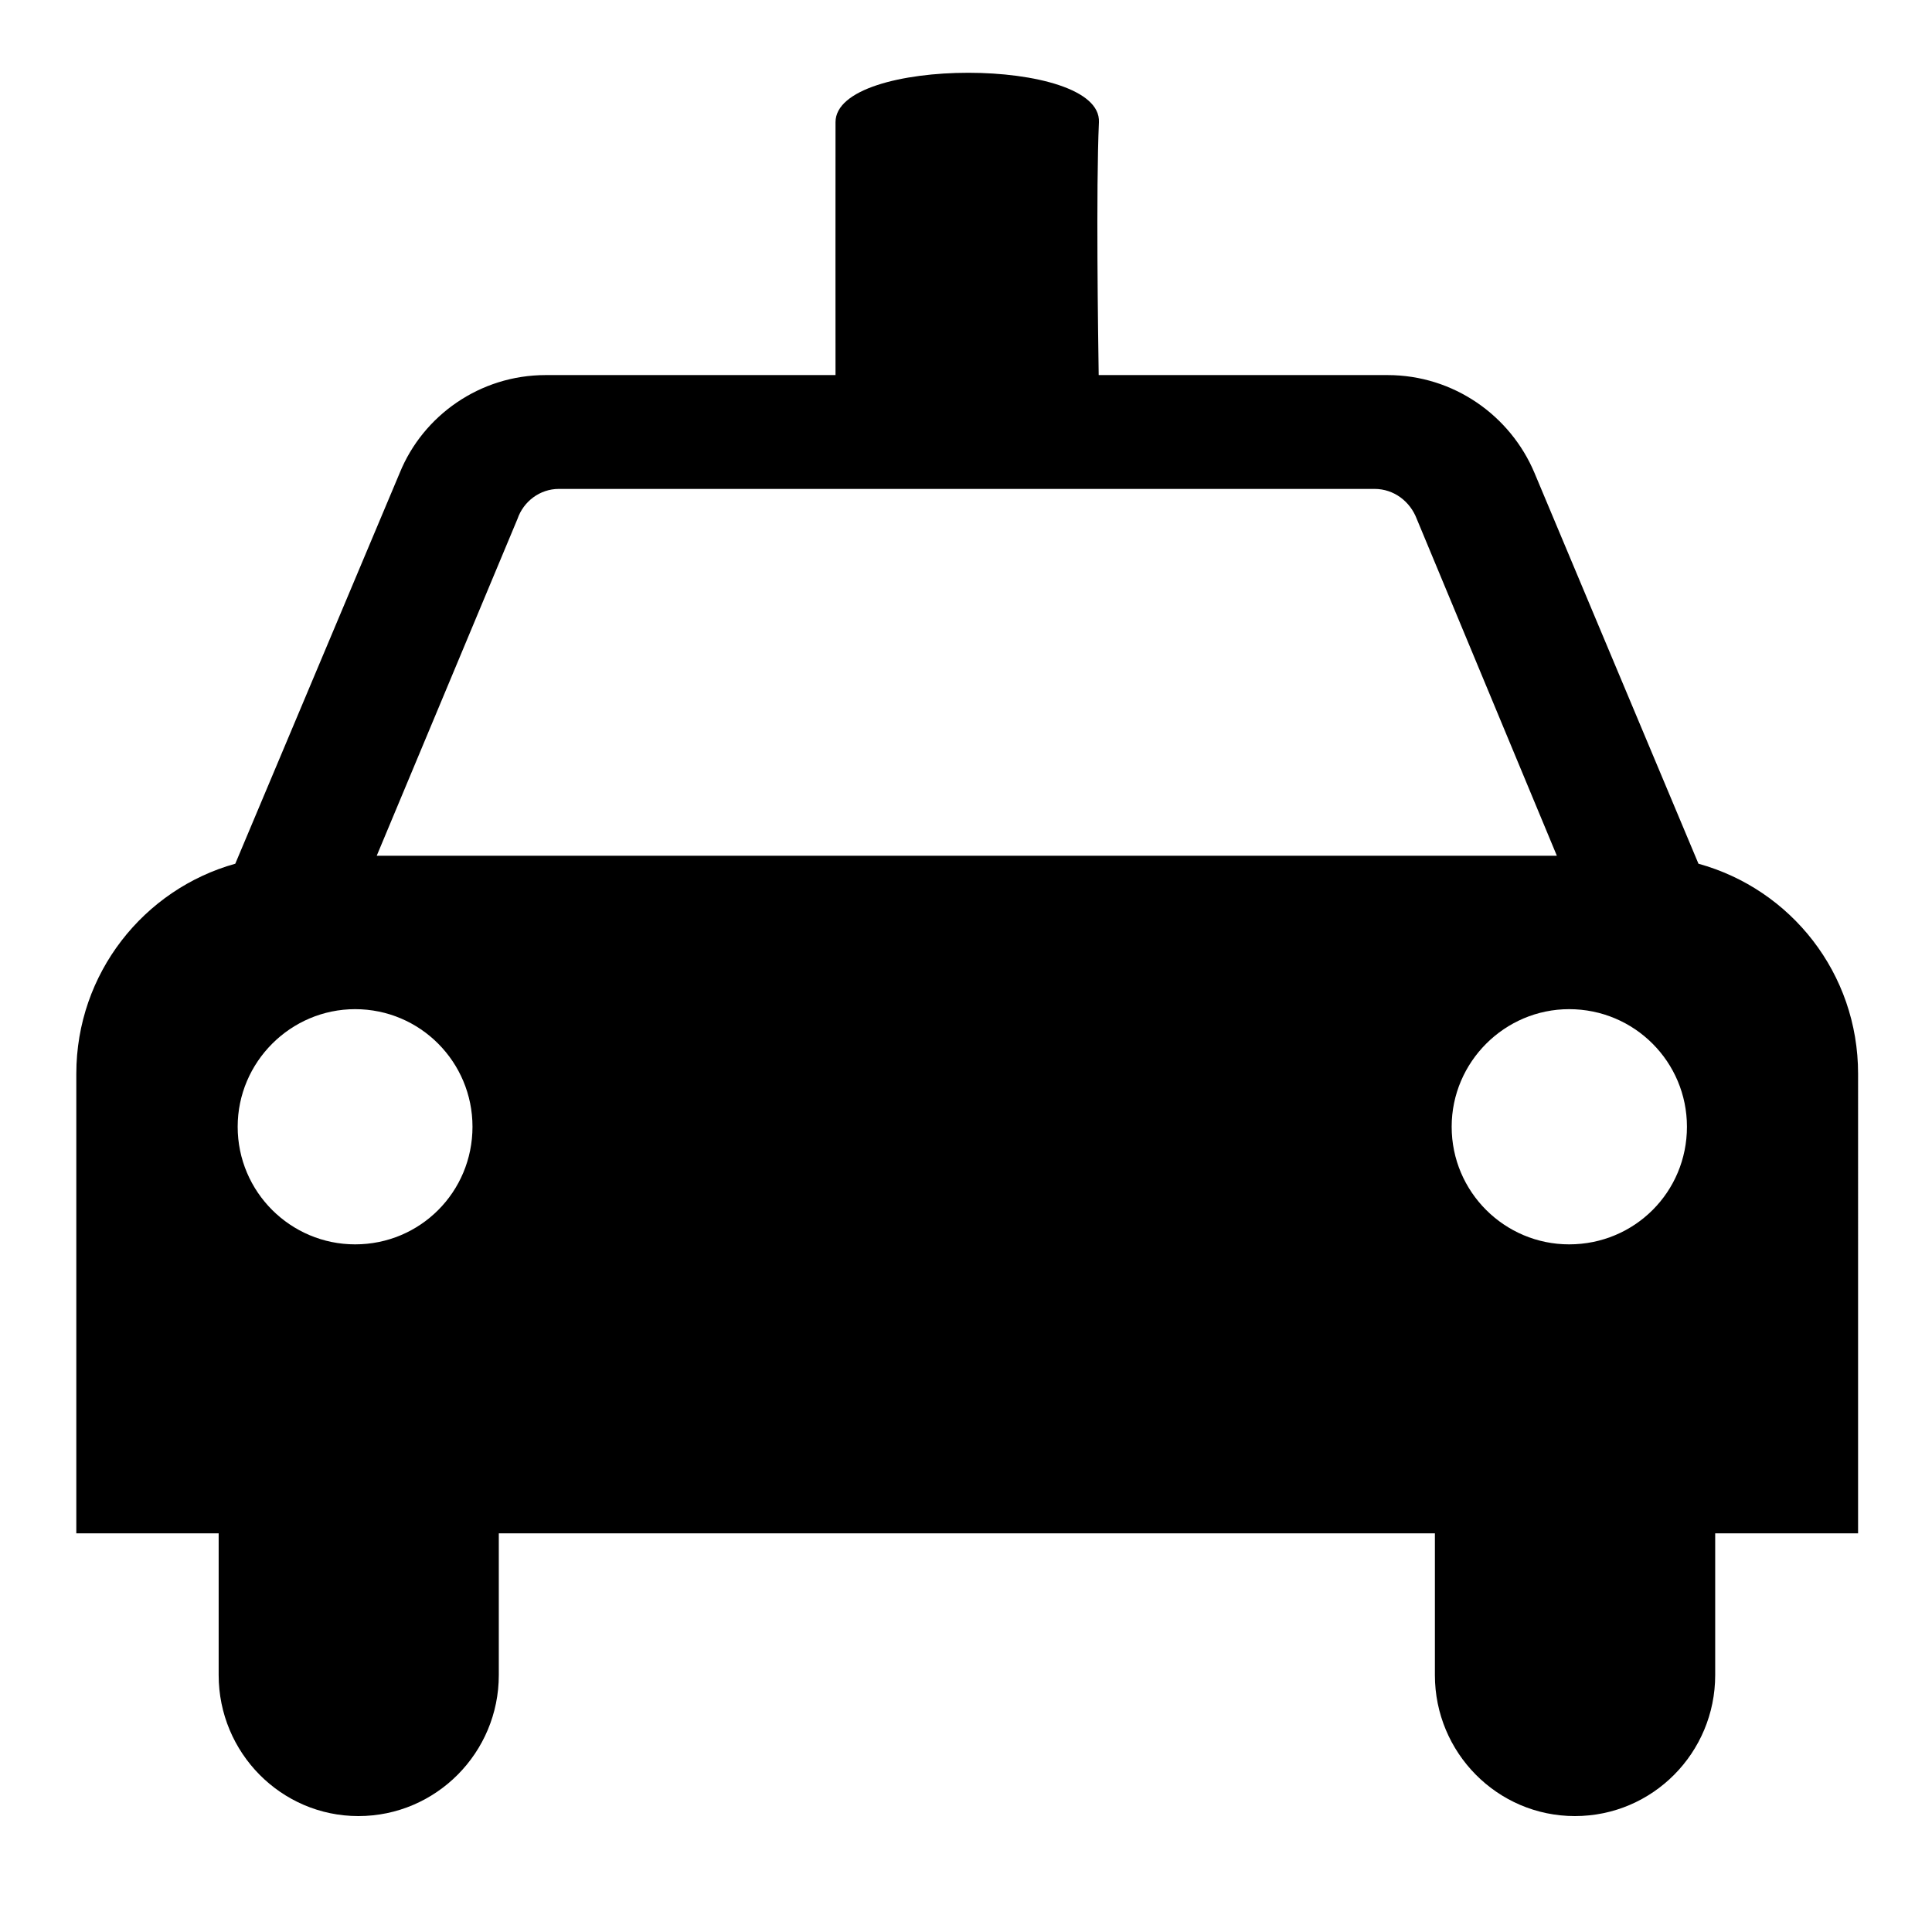 <?xml version="1.0" encoding="utf-8"?>
<!-- Generator: Adobe Illustrator 15.1.0, SVG Export Plug-In . SVG Version: 6.00 Build 0)  -->
<svg version="1.2" baseProfile="tiny" id="Layer_1" xmlns="http://www.w3.org/2000/svg" xmlns:xlink="http://www.w3.org/1999/xlink"
	 x="0px" y="0px" width="50px" height="50px" viewBox="0 0 50 50" overflow="inherit" xml:space="preserve">
<path d="M43.956,22.353l-4.245-10.117c-0.623-1.479-2.089-2.529-3.803-2.529h-7.474c-0.015-1.022-0.072-4.805,0.006-6.545
	c0.079-1.703-6.817-1.706-6.817,0c-0.003,1.501,0,5.486,0,6.545h-7.5c-1.706,0-3.175,1.05-3.777,2.529L6.089,22.353
	c-2.364,0.659-4.114,2.836-4.114,5.436v11.894h3.684v3.669C5.659,45.358,7.274,47,9.275,47c2.011,0,3.634-1.642,3.634-3.648v-3.669
	h24.226v3.669c0,2.007,1.616,3.648,3.623,3.648c2.016,0,3.631-1.642,3.631-3.648v-3.669h3.698V27.789
	C48.088,25.189,46.347,23.012,43.956,22.353z M9.191,32.204c-1.668,0-3.04-1.354-3.04-3.044c0-1.676,1.372-3.043,3.04-3.043
	c1.683,0,3.037,1.367,3.037,3.043C12.228,30.85,10.874,32.204,9.191,32.204z M9.75,22.146l3.643-8.718
	c0.155-0.452,0.579-0.775,1.071-0.775h21.109c0.501,0,0.92,0.323,1.092,0.775l3.626,8.718H9.75z M40.609,32.204
	c-1.668,0-3.04-1.354-3.04-3.044c0-1.676,1.372-3.043,3.04-3.043c1.693,0,3.049,1.367,3.049,3.043
	C43.658,30.85,42.303,32.204,40.609,32.204z"/>
</svg>
